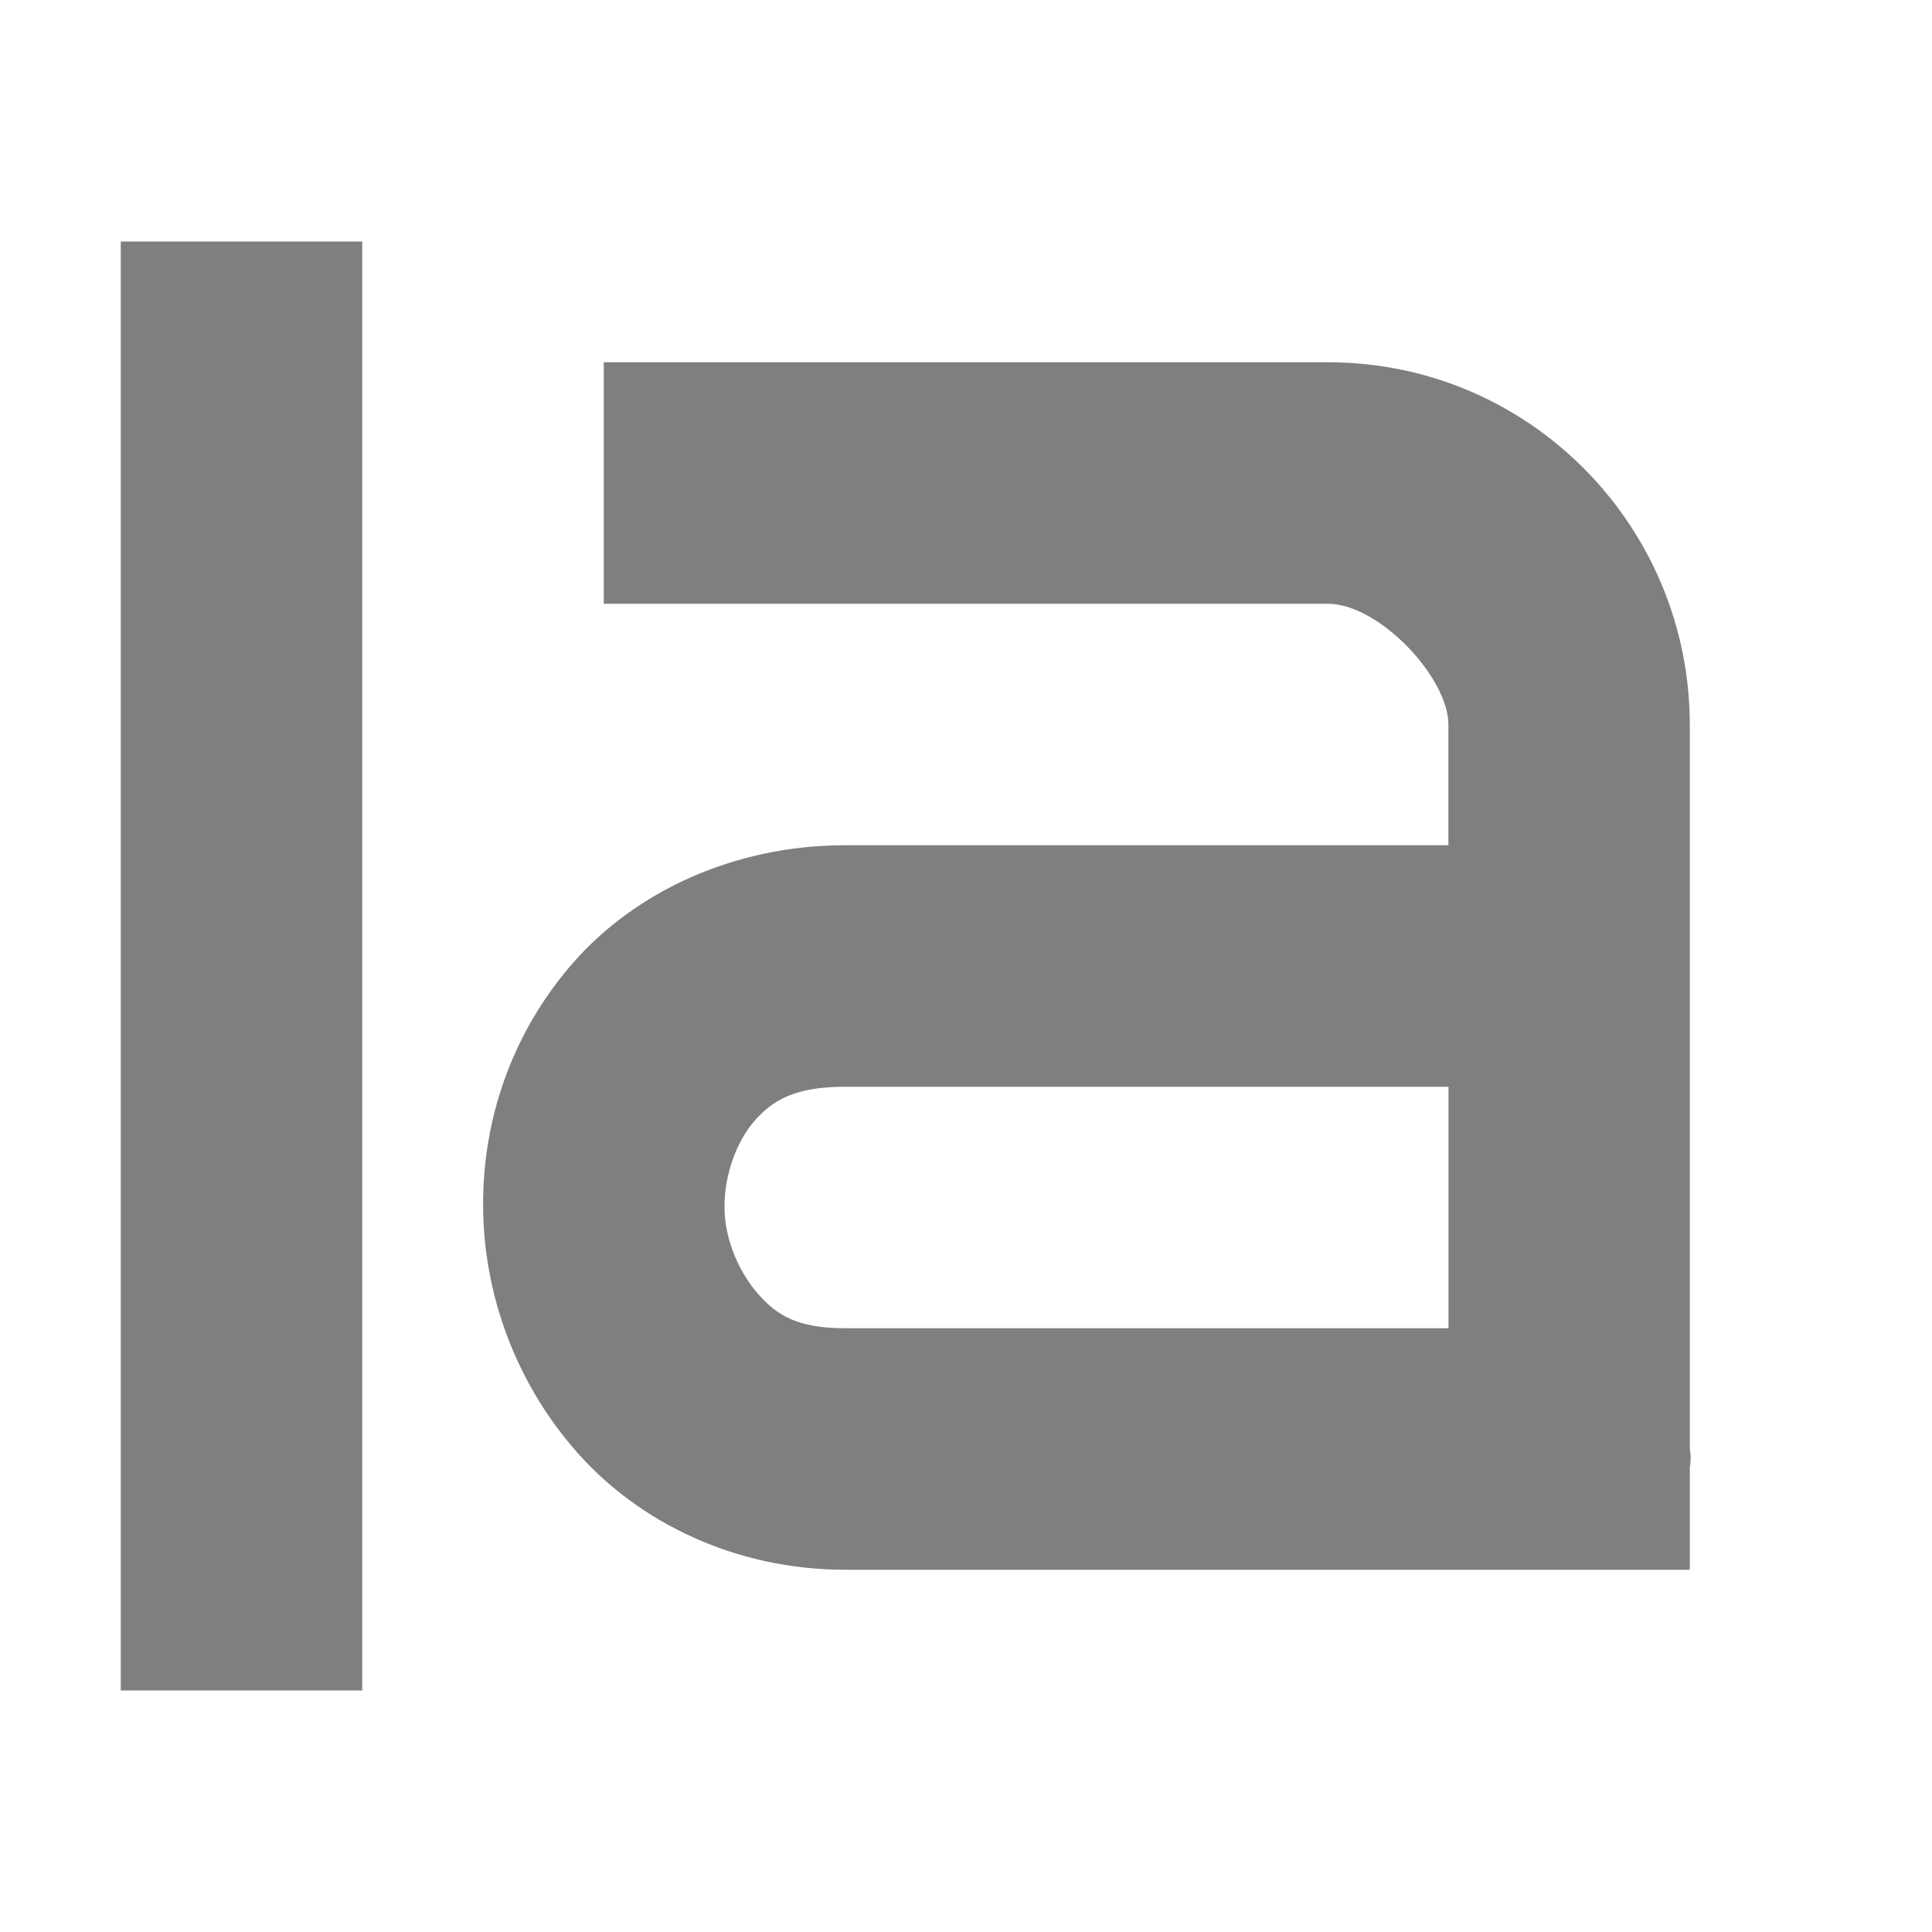 <?xml version="1.0" encoding="UTF-8" standalone="no"?>
<!-- Created with Inkscape (http://www.inkscape.org/) -->
<svg id="svg7384" xmlns:rdf="http://www.w3.org/1999/02/22-rdf-syntax-ns#" style="enable-background:new" xmlns="http://www.w3.org/2000/svg" xmlns:osb="http://www.openswatchbook.org/uri/2009/osb" height="16" width="16" version="1.1" xmlns:cc="http://creativecommons.org/ns#" xmlns:dc="http://purl.org/dc/elements/1.1/">
 <title id="title8473">Paper Symbolic Icon Theme</title>
 <g id="layer12" transform="translate(-405 19.003)">
  <path id="path11643-3-2" opacity=".5" style="color:#000000;text-indent:0;block-progression:tb;text-decoration-line:none;enable-background:accumulate;text-transform:none" d="m410-16.003v2h5.996c0.428 0 0.999 0.614 0.999 1v1h-4.997c-0.919 0-1.734 0.384-2.248 0.969-0.514 0.585-0.756 1.311-0.749 2.031 0.006 0.721 0.269 1.453 0.781 2.031 0.512 0.579 1.31 0.969 2.217 0.969h4.997 0.999 0.999v-0.844c0.016-0.094 0-0.156 0-0.156v-1-5c0-1.634-1.319-3-2.998-3h-5.996zm1.999 6h4.997v2h-4.997c-0.398 0-0.567-0.11-0.718-0.281s-0.279-0.439-0.281-0.719c-0.002-0.279 0.105-0.554 0.25-0.719 0.145-0.165 0.327-0.281 0.749-0.281z"/>
  <path id="path5100" opacity=".5" style="color:#000000;text-indent:0;block-progression:tb;text-decoration-line:none;enable-background:accumulate;text-transform:none" d="m408-17.003h-2v12h2v-12z"/>
 </g>
</svg>
